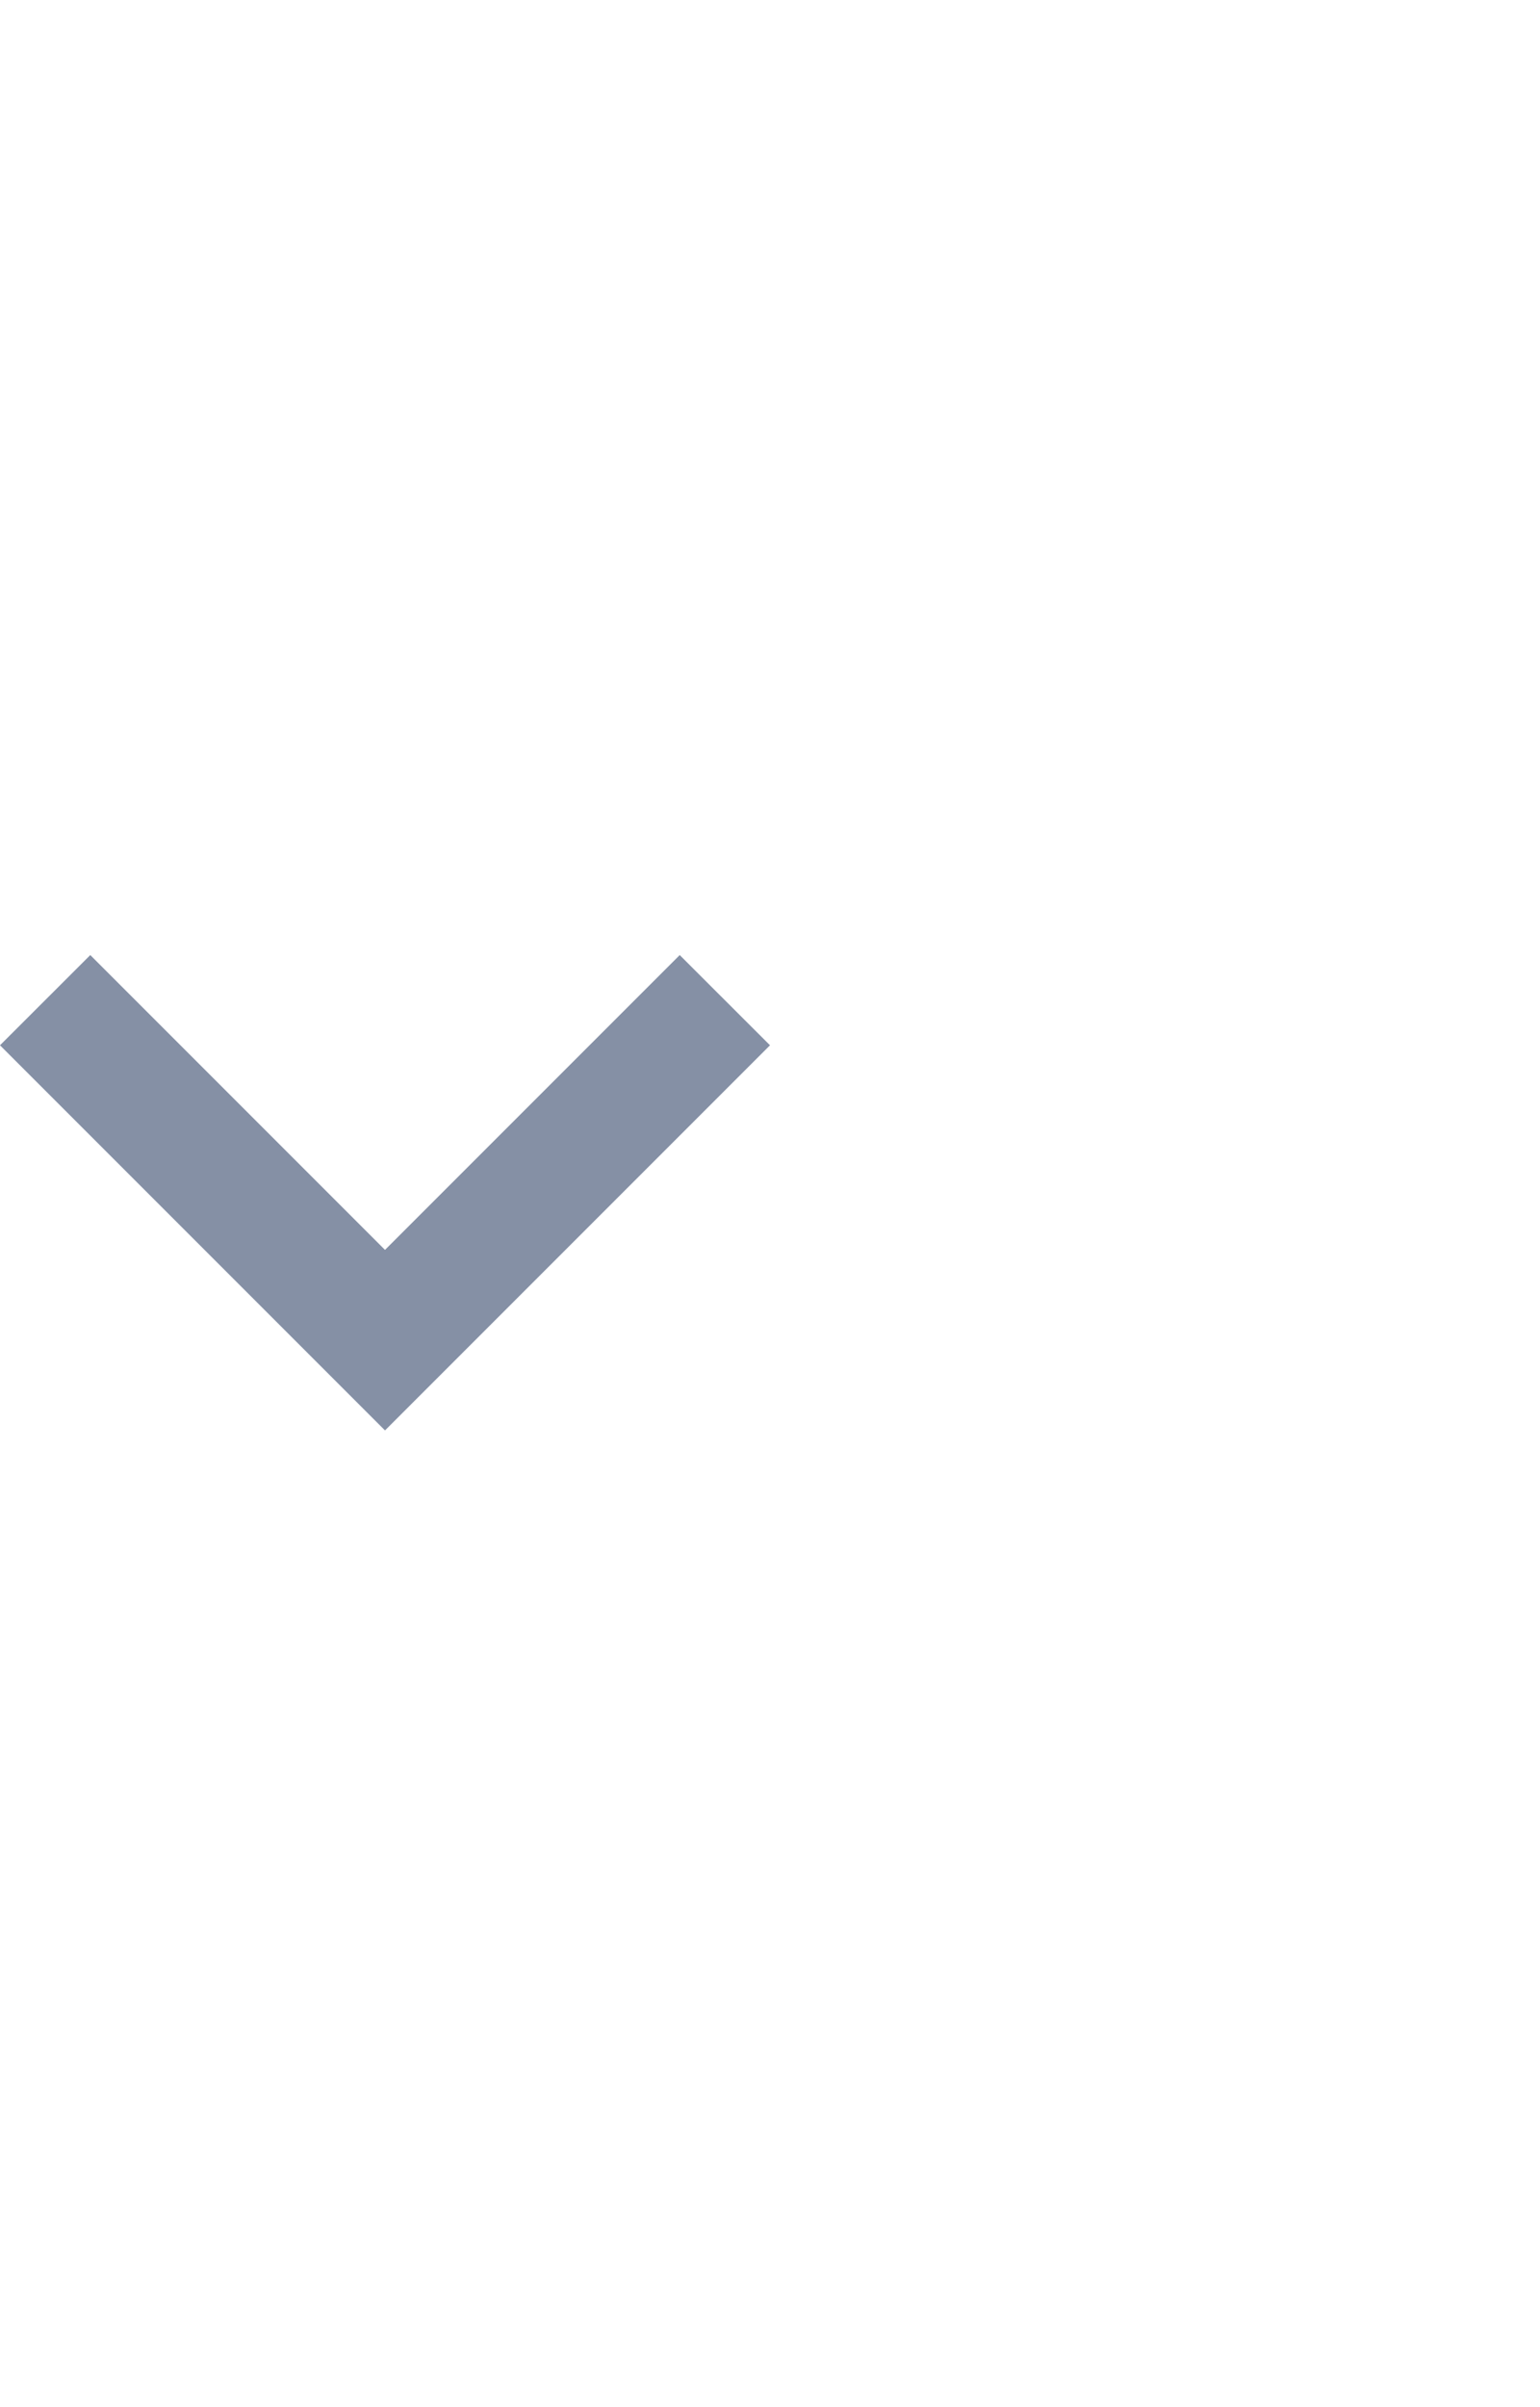 <svg width="16" height="25" viewBox="0 0 16 25" fill="none" xmlns="http://www.w3.org/2000/svg">
<g clip-path="url(#clip0_59_571)">
<path d="M0.938 9.919L4 12.981L7.062 9.919L8 10.856L4 14.856L0 10.856L0.938 9.919Z" fill="#8590A5"/>
</g>
<defs>
<clipPath id="clip0_59_571">
<rect width="16" height="24" fill="white" transform="matrix(1 0 0 -1 0 24.2)"/>
</clipPath>
</defs>
</svg>
